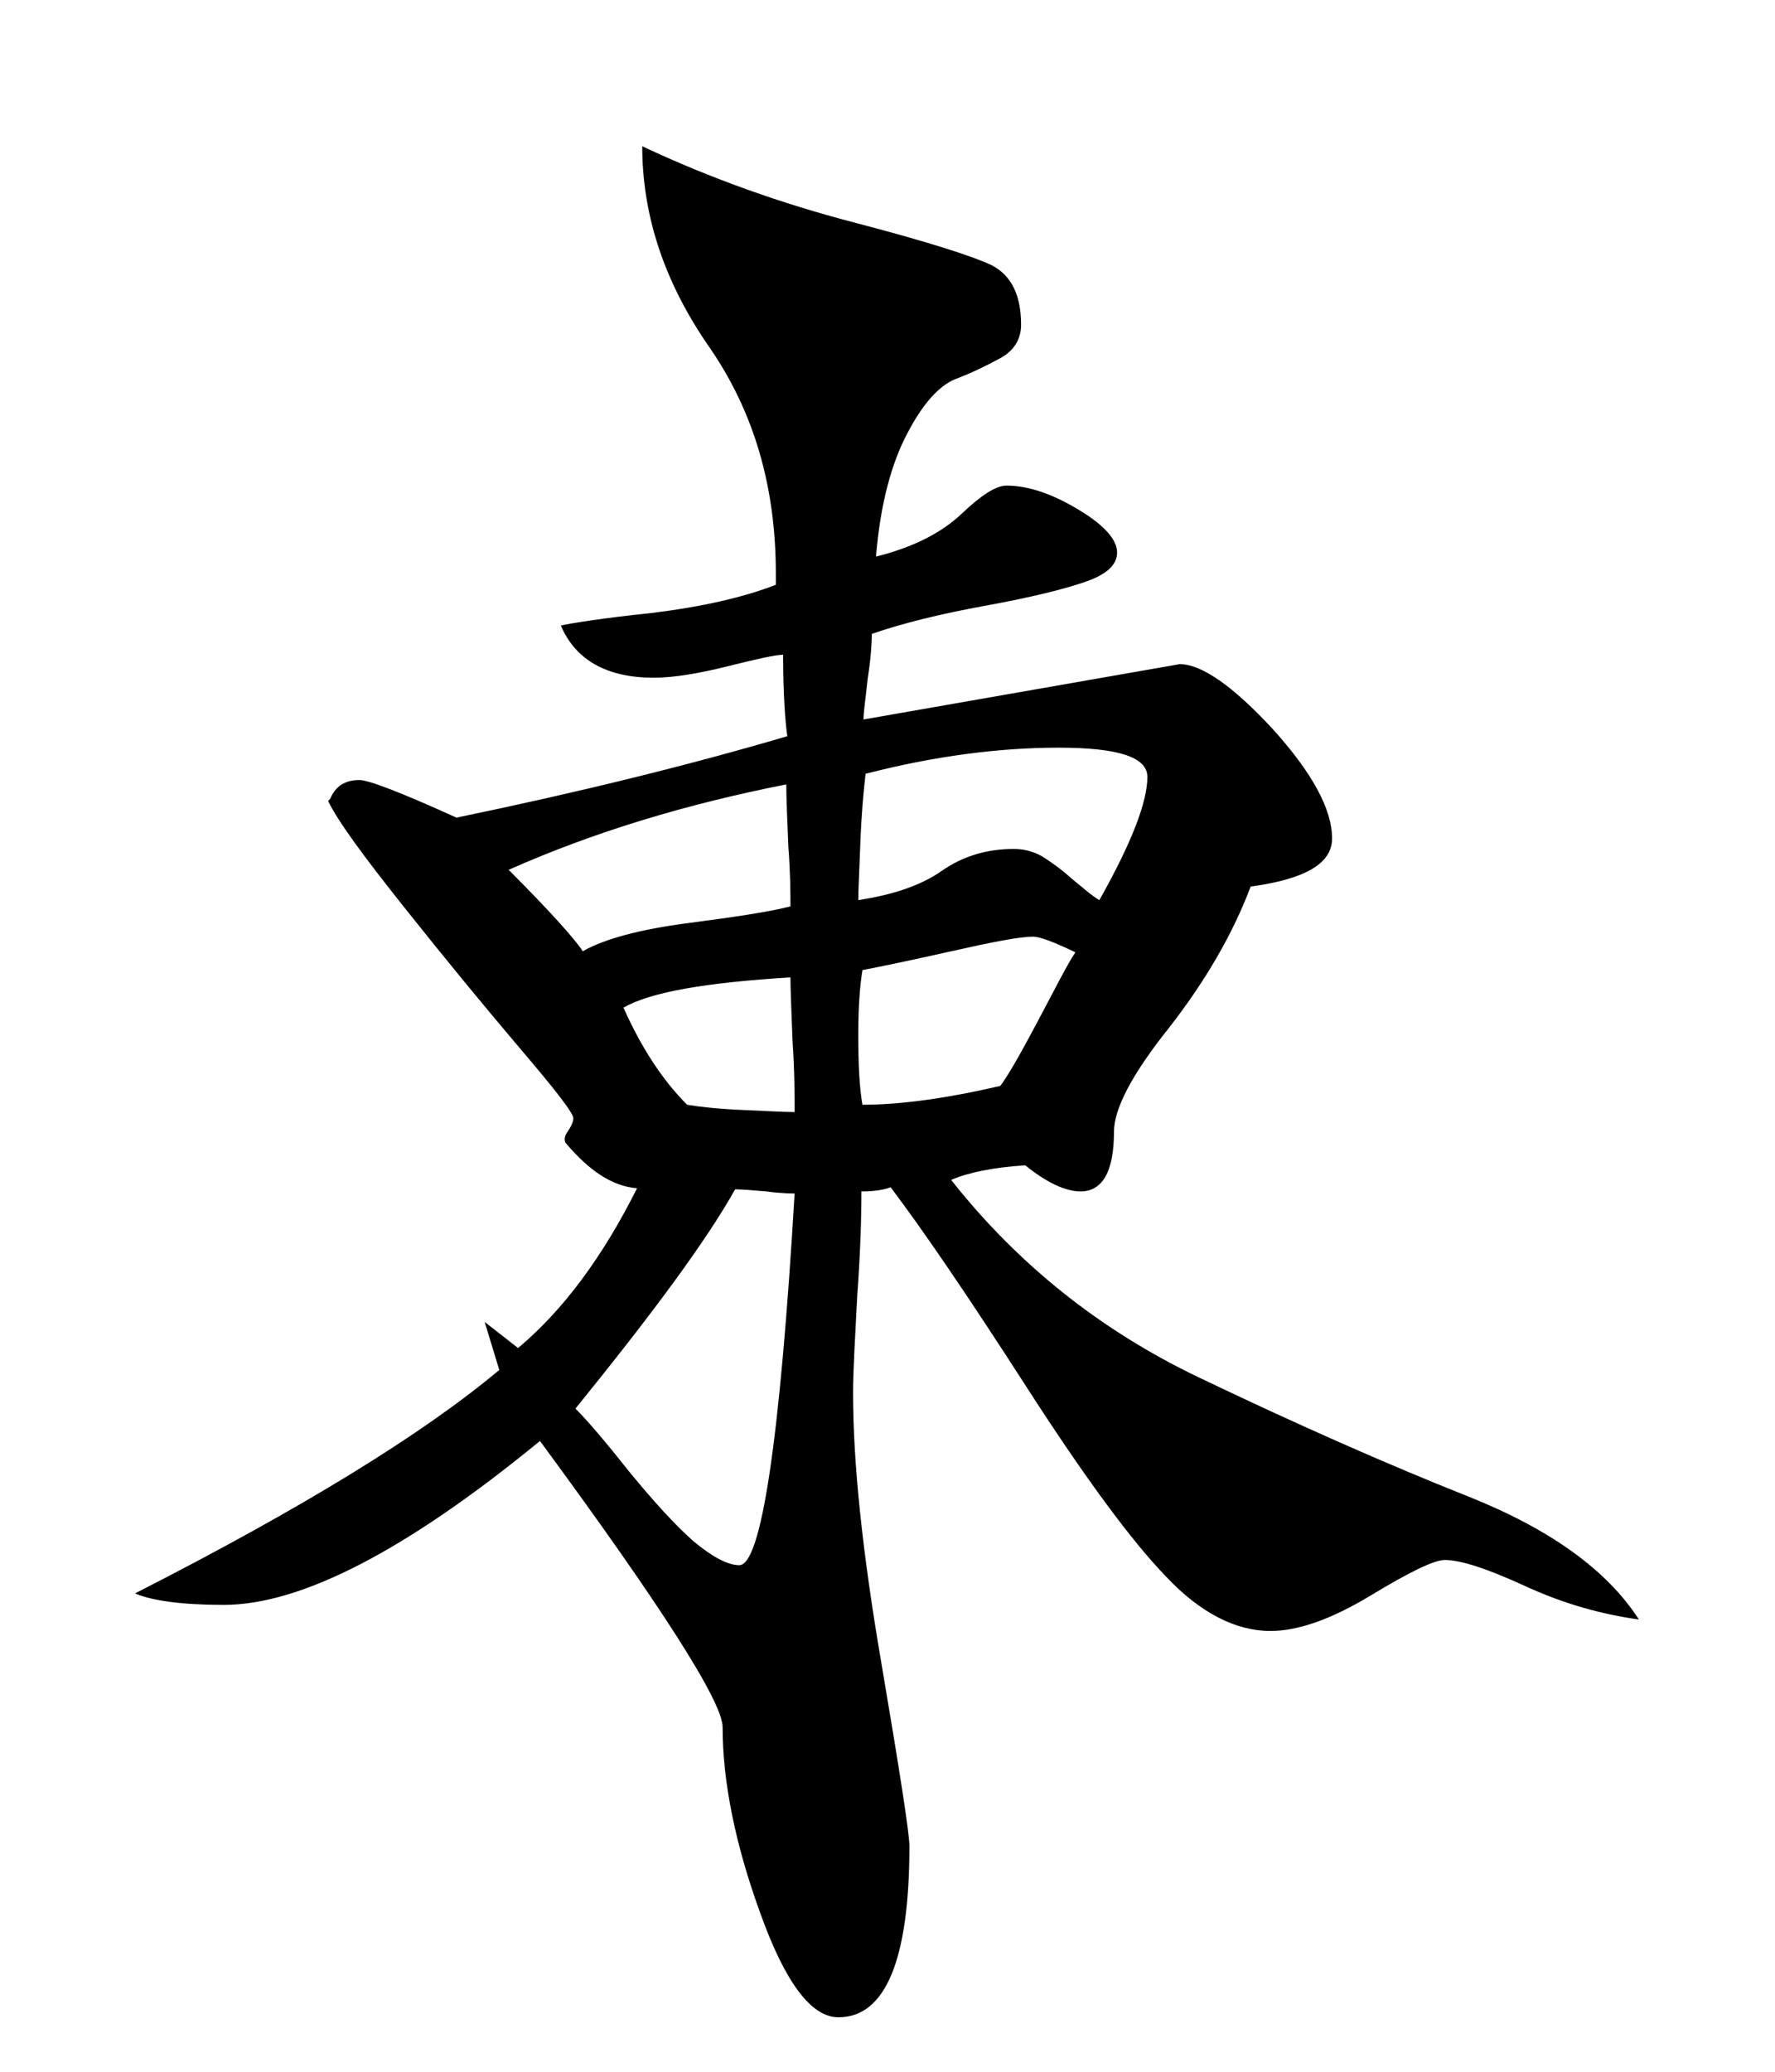 <svg xmlns="http://www.w3.org/2000/svg" viewBox="0 0 17.008 19.843"><path d="M3.164 7.651c.05-.12.14-.18.28-.18.09 0 .4.12.93.36 1.16-.24 2.22-.5 3.17-.78-.02-.14-.04-.4-.04-.78-.07 0-.25.04-.53.11s-.52.11-.71.11c-.45 0-.75-.17-.89-.5.09-.02.39-.07.87-.12.49-.06.88-.15 1.19-.27v-.11c0-.83-.21-1.55-.64-2.17s-.64-1.26-.64-1.92c.66.31 1.34.55 2.03.73s1.13.32 1.32.41c.19.1.28.29.28.57 0 .14-.07.25-.2.32s-.27.14-.43.2c-.15.06-.31.23-.46.52-.15.28-.26.68-.3 1.18.36-.09.63-.23.82-.41.19-.18.33-.27.43-.27.21 0 .44.08.69.23.25.15.37.29.37.41s-.1.21-.3.28-.52.15-.96.23c-.44.08-.8.17-1.09.27 0 .09-.01.24-.04.43-.02.19-.04.32-.04.39l3.03-.53c.21 0 .51.21.89.62.38.42.57.77.57 1.05 0 .24-.26.39-.78.46-.17.45-.43.9-.78 1.35-.36.45-.53.78-.53 1 0 .38-.11.57-.32.57-.14 0-.32-.08-.53-.25-.31.02-.55.07-.71.14.64.81 1.43 1.44 2.37 1.89s1.8.83 2.58 1.14 1.33.7 1.64 1.18c-.36-.05-.72-.15-1.09-.32s-.62-.25-.77-.25c-.1 0-.33.11-.71.34s-.7.34-.96.34c-.33 0-.67-.17-1-.52-.33-.34-.78-.95-1.34-1.82-.56-.87-.99-1.5-1.3-1.91-.05.02-.14.04-.28.04 0 .26-.01.59-.04 1-.02.4-.04.71-.04.93 0 .67.09 1.53.27 2.58.18 1.06.27 1.64.27 1.76 0 1.09-.23 1.64-.68 1.64-.26 0-.51-.33-.75-1-.24-.66-.36-1.26-.36-1.78 0-.24-.58-1.15-1.75-2.74-1.28 1.05-2.29 1.57-3.03 1.57-.4 0-.69-.04-.85-.11 1.59-.81 2.75-1.52 3.49-2.14l-.14-.46.32.25c.43-.36.81-.87 1.14-1.53-.24-.02-.46-.17-.68-.43-.02-.02-.02-.07.02-.12.04-.06.05-.1.05-.12 0-.05-.17-.27-.52-.68-.34-.4-.71-.85-1.1-1.34s-.64-.83-.73-1.02l.02-.02zm4.38-.14c-.97.19-1.86.46-2.67.82.4.4.64.67.71.78.21-.12.55-.21 1.01-.27s.79-.11.98-.16c0-.12 0-.31-.02-.57-.01-.26-.02-.46-.02-.61l.01.01zm.07 3.92s-.14 0-.27-.02c-.13-.01-.23-.02-.3-.02-.28.5-.8 1.2-1.53 2.1.12.12.29.32.52.61.23.28.43.5.61.66.18.15.33.23.44.23.21 0 .39-1.19.53-3.56zm-.04-2.07c-.81.05-1.34.14-1.6.29.17.38.37.69.61.93.12.02.3.04.53.05.24.01.4.02.5.02 0-.17 0-.39-.02-.68-.01-.28-.02-.49-.02-.61zm3.42-1.92c0-.19-.28-.28-.85-.28s-1.19.08-1.85.25c-.02.17-.04.39-.05.66-.01.27-.02.46-.02.55.33-.05.6-.14.8-.28.2-.14.43-.21.69-.21.09 0 .18.02.27.07.08.05.18.12.28.21.11.09.2.17.27.21.31-.55.46-.94.46-1.18zm-.71 1.67c-.19-.09-.32-.14-.39-.14-.12 0-.38.05-.78.14s-.69.15-.85.18c-.02.12-.04.32-.04.61s.01.51.04.68c.36 0 .8-.06 1.32-.18.07-.09.19-.3.36-.62s.28-.54.36-.66l-.02-.01z"/></svg>